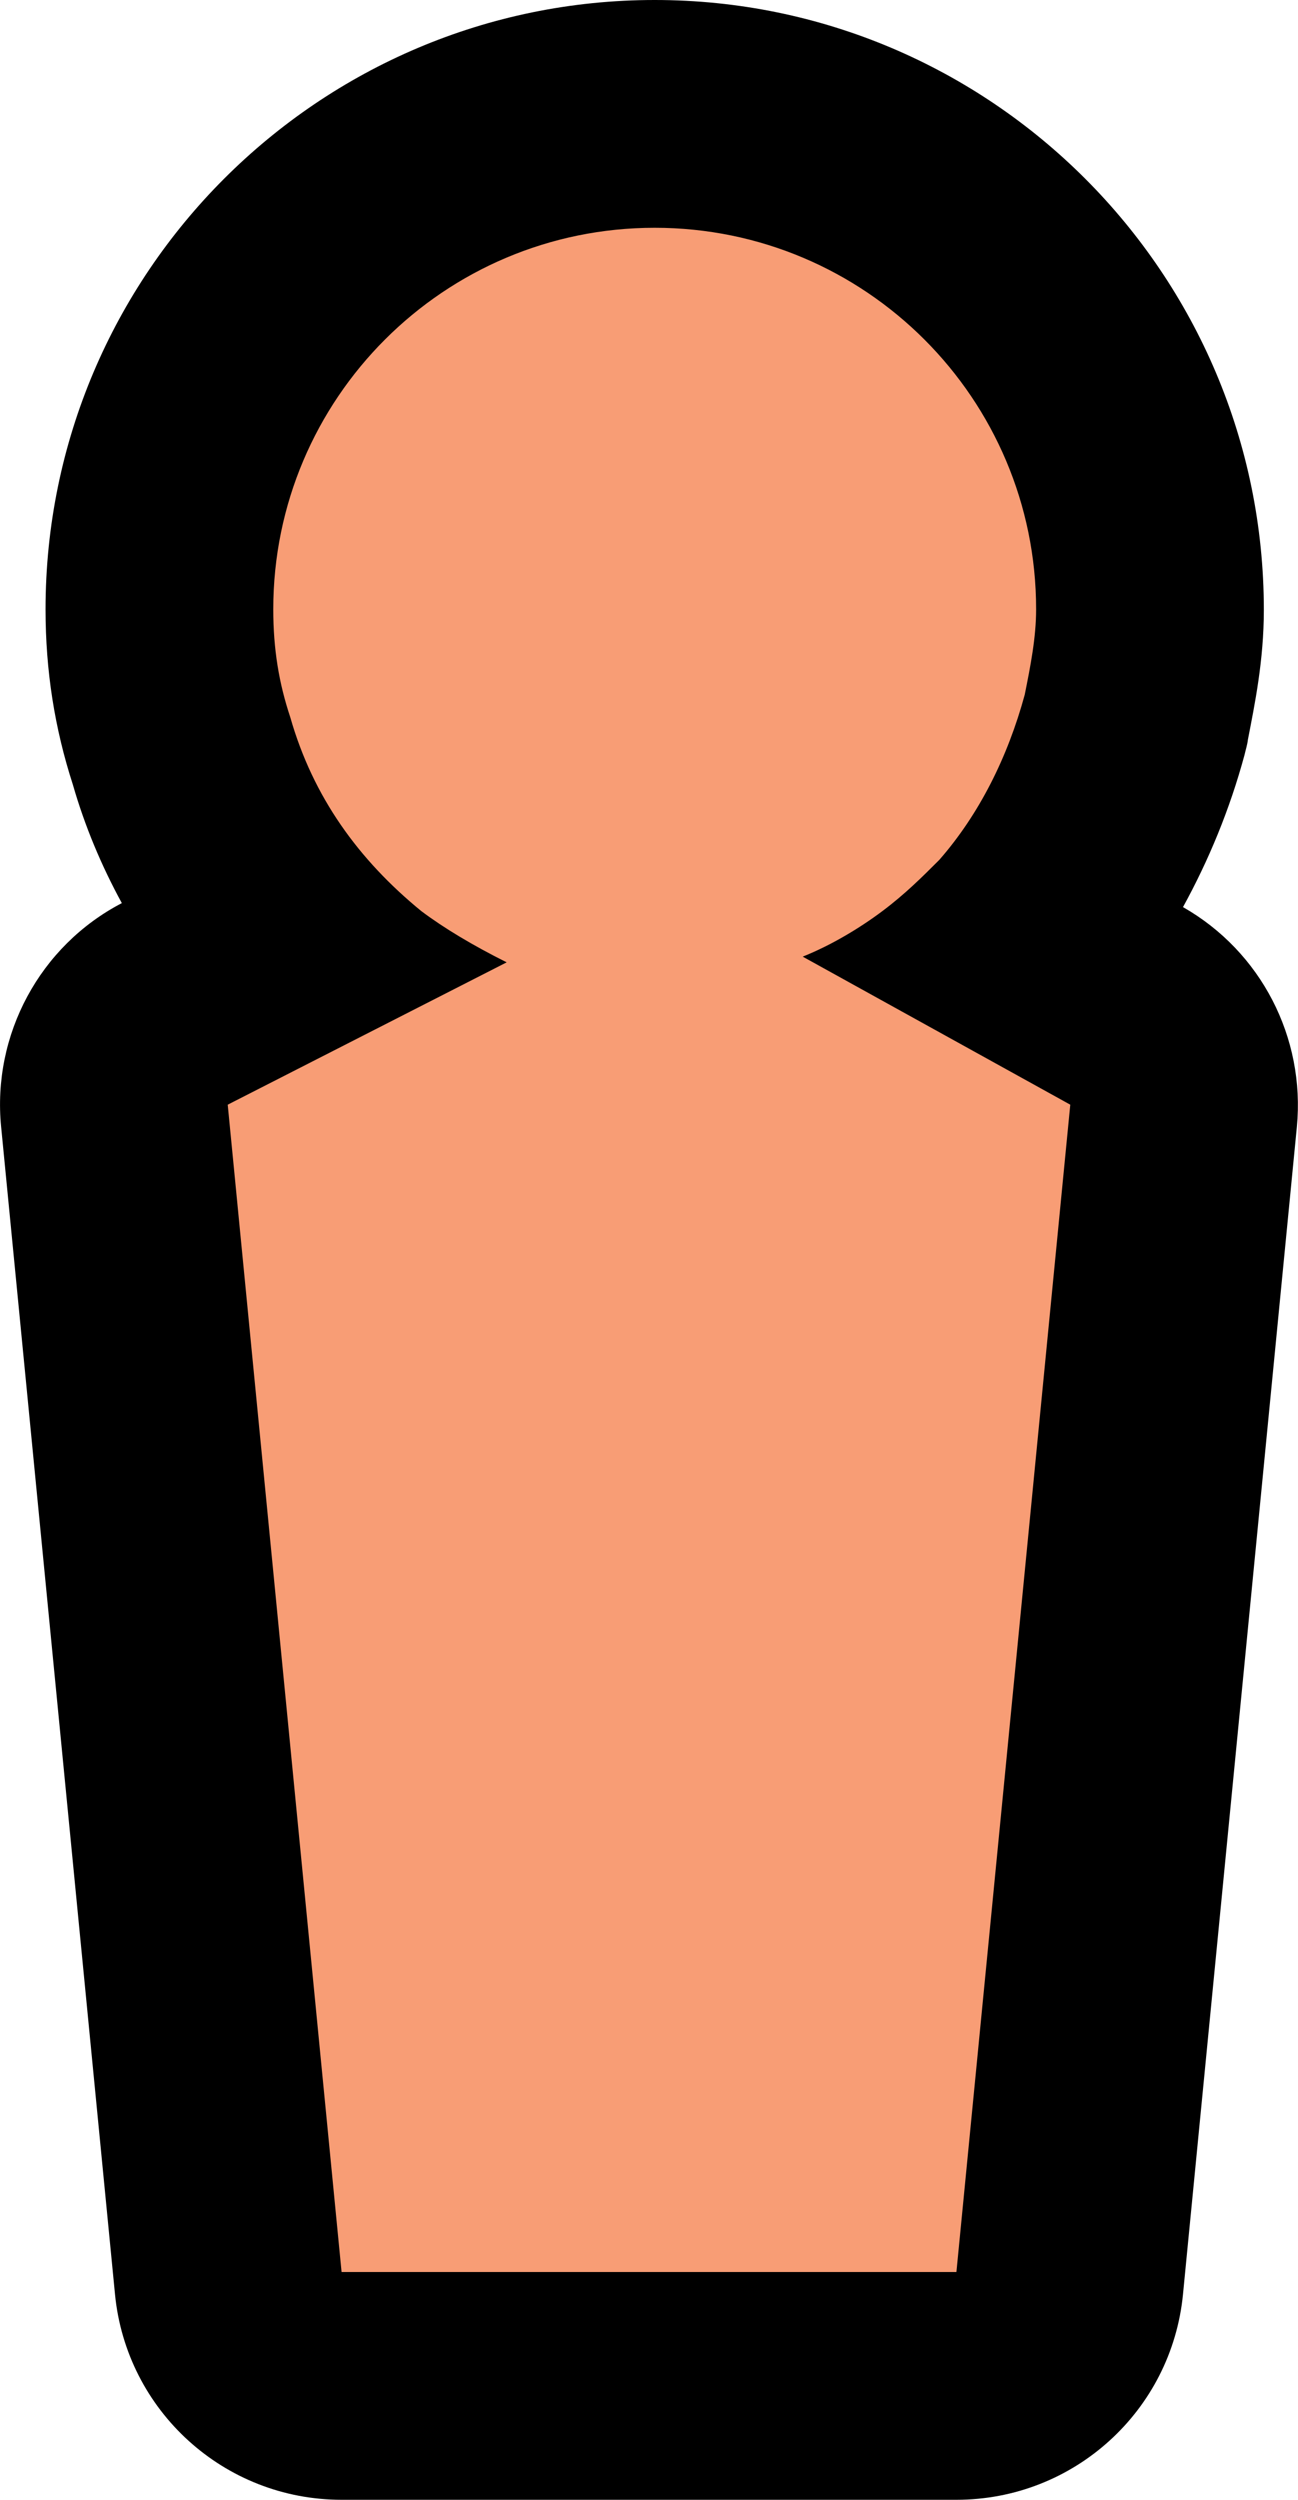 <?xml version="1.0" encoding="UTF-8"?>
<svg id="Layer_1" data-name="Layer 1" xmlns="http://www.w3.org/2000/svg" viewBox="0 0 22.8 43.9">
  <defs>
    <style>
      .cls-1 {
        fill: #f89d75;
      }
    </style>
  </defs>
  <g id="Layer_1-2" data-name="Layer 1-2">
    <g>
      <path class="cls-1" d="m6,41.9c-1.03,0-1.89-.78-1.99-1.81l-2-20.5c-.08-.82.35-1.6,1.08-1.98l2.03-1.03c-.94-1.02-1.58-2.16-1.94-3.44-.25-.74-.38-1.55-.38-2.45C2.8,5.9,6.7,2,11.5,2s8.7,3.9,8.7,8.7c0,.7-.13,1.33-.24,1.89,0,.04-.02.09-.03.13-.39,1.44-1.04,2.68-1.92,3.69-.03.03-.14.14-.16.17l1.93,1.06c.7.39,1.1,1.15,1.02,1.94l-2,20.5c-.1,1.02-.96,1.81-1.99,1.81H6Z"/>
      <path d="m11.5,4c3.7,0,6.7,3,6.7,6.7,0,.5-.1,1-.2,1.5-.3,1.1-.8,2.1-1.5,2.9-.3.3-.6.6-1,.9s-.9.6-1.4.8l4.7,2.6-2,20.5H6l-2-20.5,4.9-2.5c-.6-.3-1.1-.6-1.5-.9-1.1-.9-1.9-2-2.3-3.4-.2-.6-.3-1.2-.3-1.9,0-3.7,3-6.7,6.7-6.7m0-4C5.6,0,.8,4.8.8,10.7c0,1.08.16,2.09.48,3.08.21.73.5,1.42.86,2.08C.7,16.61-.14,18.17.02,19.79l2,20.5c.2,2.05,1.92,3.61,3.98,3.61h10.8c2.06,0,3.78-1.56,3.98-3.61l2-20.5c.15-1.57-.63-3.08-2-3.86.45-.82.82-1.71,1.08-2.67.02-.09.05-.18.06-.27.12-.62.28-1.39.28-2.28C22.2,4.8,17.4,0,11.5,0h0Z"/>
    </g>
  </g>
</svg>